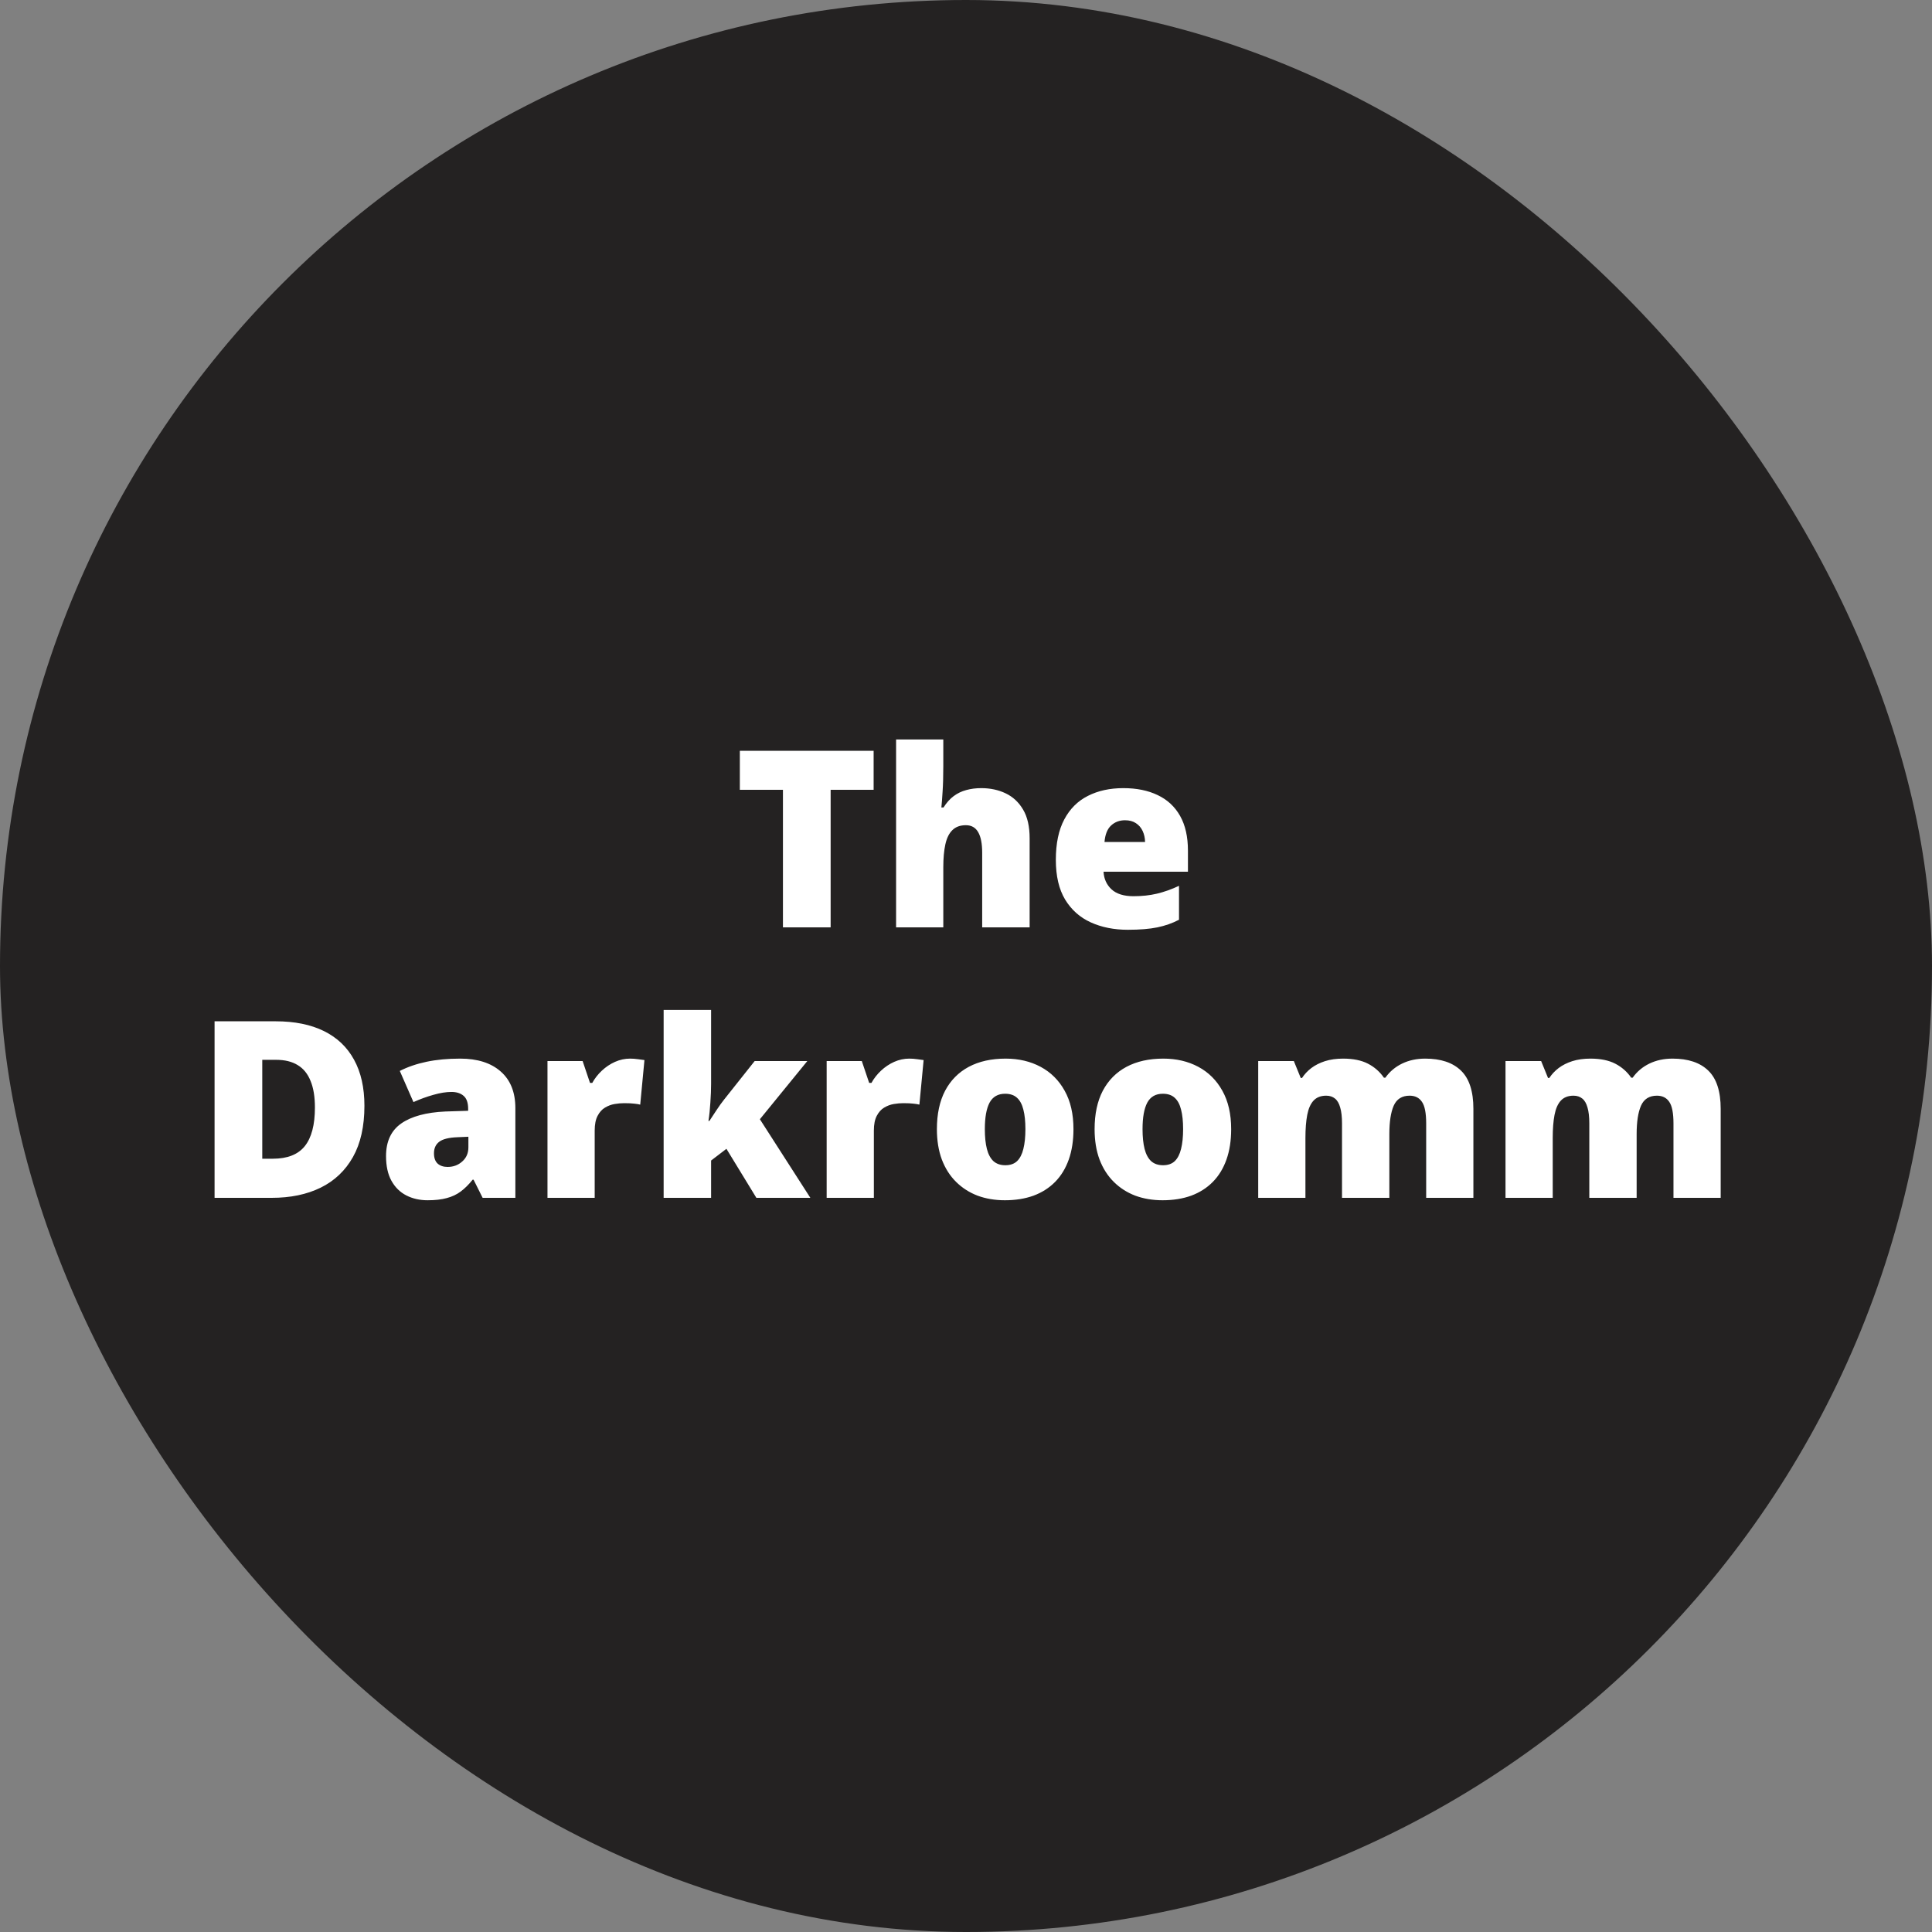 <svg width="500" height="500" viewBox="0 0 500 500" fill="none" xmlns="http://www.w3.org/2000/svg">
<rect x="0" y="0" width="500" height="500" fill="#808080" stroke="none"/>
<g clip-path="url(#clip0_1844_42)">
<rect width="500" height="500" rx="250" fill="#242222"/>
<path d="M214.969 240H202.625V204.406H191.469V194.312H226.094V204.406H214.969V240ZM244.125 191.375V198.281C244.125 200.906 244.062 203.115 243.938 204.906C243.833 206.677 243.729 208.031 243.625 208.969H244.188C244.958 207.74 245.833 206.76 246.812 206.031C247.792 205.302 248.875 204.781 250.062 204.469C251.25 204.135 252.542 203.969 253.938 203.969C256.271 203.969 258.375 204.417 260.25 205.312C262.146 206.208 263.656 207.615 264.781 209.531C265.906 211.427 266.469 213.906 266.469 216.969V240H254.188V220.688C254.188 218.333 253.844 216.562 253.156 215.375C252.469 214.167 251.406 213.562 249.969 213.562C248.49 213.562 247.323 213.99 246.469 214.844C245.615 215.677 245.01 216.906 244.656 218.531C244.302 220.135 244.125 222.104 244.125 224.438V240H231.906V191.375H244.125ZM290.719 203.969C294.156 203.969 297.125 204.573 299.625 205.781C302.125 206.969 304.052 208.76 305.406 211.156C306.76 213.552 307.438 216.552 307.438 220.156V225.594H285.594C285.698 227.448 286.385 228.969 287.656 230.156C288.948 231.344 290.844 231.938 293.344 231.938C295.552 231.938 297.573 231.719 299.406 231.281C301.26 230.844 303.167 230.167 305.125 229.25V238.031C303.417 238.927 301.552 239.583 299.531 240C297.51 240.417 294.958 240.625 291.875 240.625C288.312 240.625 285.125 239.99 282.312 238.719C279.5 237.448 277.281 235.479 275.656 232.812C274.052 230.146 273.25 226.719 273.25 222.531C273.25 218.281 273.979 214.792 275.438 212.062C276.896 209.312 278.938 207.281 281.562 205.969C284.188 204.635 287.24 203.969 290.719 203.969ZM291.156 212.281C289.719 212.281 288.51 212.74 287.531 213.656C286.573 214.552 286.01 215.969 285.844 217.906H296.344C296.323 216.865 296.115 215.917 295.719 215.062C295.323 214.208 294.74 213.531 293.969 213.031C293.219 212.531 292.281 212.281 291.156 212.281ZM94.312 286.188C94.312 291.5 93.323 295.917 91.344 299.438C89.365 302.958 86.573 305.604 82.969 307.375C79.385 309.125 75.167 310 70.312 310H55.531V264.312H71.344C76.26 264.312 80.427 265.156 83.844 266.844C87.26 268.531 89.854 271 91.625 274.25C93.417 277.5 94.312 281.479 94.312 286.188ZM81.5 286.625C81.5 283.854 81.125 281.562 80.375 279.75C79.646 277.917 78.542 276.552 77.062 275.656C75.583 274.74 73.719 274.281 71.469 274.281H67.875V299.875H70.625C74.375 299.875 77.125 298.792 78.875 296.625C80.625 294.438 81.5 291.104 81.5 286.625ZM119.094 273.969C123.573 273.969 127.073 275.083 129.594 277.312C132.115 279.521 133.375 282.677 133.375 286.781V310H124.906L122.562 305.312H122.312C121.312 306.562 120.281 307.583 119.219 308.375C118.177 309.146 116.979 309.708 115.625 310.062C114.271 310.438 112.615 310.625 110.656 310.625C108.615 310.625 106.781 310.208 105.156 309.375C103.531 308.542 102.25 307.281 101.312 305.594C100.375 303.906 99.906 301.771 99.906 299.188C99.906 295.396 101.219 292.583 103.844 290.75C106.469 288.917 110.271 287.885 115.25 287.656L121.156 287.469V286.969C121.156 285.385 120.76 284.26 119.969 283.594C119.198 282.927 118.156 282.594 116.844 282.594C115.448 282.594 113.885 282.844 112.156 283.344C110.448 283.823 108.729 284.448 107 285.219L103.469 277.156C105.51 276.115 107.823 275.323 110.406 274.781C112.99 274.24 115.885 273.969 119.094 273.969ZM121.219 294.188L118.406 294.312C116.156 294.396 114.573 294.792 113.656 295.5C112.76 296.188 112.312 297.177 112.312 298.469C112.312 299.677 112.635 300.573 113.281 301.156C113.927 301.719 114.781 302 115.844 302C117.323 302 118.583 301.531 119.625 300.594C120.688 299.656 121.219 298.438 121.219 296.938V294.188ZM163.062 273.969C163.729 273.969 164.427 274.021 165.156 274.125C165.885 274.208 166.427 274.281 166.781 274.344L165.688 285.875C165.292 285.771 164.781 285.688 164.156 285.625C163.531 285.542 162.656 285.5 161.531 285.5C160.76 285.5 159.938 285.573 159.062 285.719C158.188 285.865 157.354 286.177 156.562 286.656C155.792 287.115 155.156 287.823 154.656 288.781C154.156 289.719 153.906 290.99 153.906 292.594V310H141.688V274.594H150.781L152.688 280.25H153.281C153.927 279.083 154.75 278.031 155.75 277.094C156.771 276.135 157.906 275.375 159.156 274.812C160.427 274.25 161.729 273.969 163.062 273.969ZM184.031 261.375V280.5C184.031 281.938 183.969 283.542 183.844 285.312C183.74 287.062 183.573 288.656 183.344 290.094H183.594C184.073 289.365 184.677 288.448 185.406 287.344C186.135 286.24 186.792 285.323 187.375 284.594L195.312 274.594H208.938L196.656 289.656L209.719 310H195.75L188 297.312L184.031 300.344V310H171.75V261.375H184.031ZM235.312 273.969C235.979 273.969 236.677 274.021 237.406 274.125C238.135 274.208 238.677 274.281 239.031 274.344L237.938 285.875C237.542 285.771 237.031 285.688 236.406 285.625C235.781 285.542 234.906 285.5 233.781 285.5C233.01 285.5 232.188 285.573 231.312 285.719C230.438 285.865 229.604 286.177 228.812 286.656C228.042 287.115 227.406 287.823 226.906 288.781C226.406 289.719 226.156 290.99 226.156 292.594V310H213.938V274.594H223.031L224.938 280.25H225.531C226.177 279.083 227 278.031 228 277.094C229.021 276.135 230.156 275.375 231.406 274.812C232.677 274.25 233.979 273.969 235.312 273.969ZM277.812 292.219C277.812 295.177 277.406 297.802 276.594 300.094C275.781 302.385 274.604 304.312 273.062 305.875C271.521 307.438 269.656 308.625 267.469 309.438C265.281 310.229 262.812 310.625 260.062 310.625C257.5 310.625 255.146 310.229 253 309.438C250.875 308.625 249.021 307.438 247.438 305.875C245.854 304.312 244.625 302.385 243.75 300.094C242.896 297.802 242.469 295.177 242.469 292.219C242.469 288.302 243.177 284.99 244.594 282.281C246.031 279.573 248.073 277.51 250.719 276.094C253.385 274.677 256.562 273.969 260.25 273.969C263.646 273.969 266.667 274.677 269.312 276.094C271.958 277.51 274.031 279.573 275.531 282.281C277.052 284.99 277.812 288.302 277.812 292.219ZM254.875 292.219C254.875 294.24 255.052 295.948 255.406 297.344C255.76 298.719 256.323 299.771 257.094 300.5C257.885 301.208 258.917 301.562 260.188 301.562C261.458 301.562 262.469 301.208 263.219 300.5C263.969 299.771 264.51 298.719 264.844 297.344C265.198 295.948 265.375 294.24 265.375 292.219C265.375 290.198 265.198 288.51 264.844 287.156C264.51 285.802 263.958 284.781 263.188 284.094C262.438 283.406 261.417 283.062 260.125 283.062C258.271 283.062 256.927 283.833 256.094 285.375C255.281 286.917 254.875 289.198 254.875 292.219ZM318.625 292.219C318.625 295.177 318.219 297.802 317.406 300.094C316.594 302.385 315.417 304.312 313.875 305.875C312.333 307.438 310.469 308.625 308.281 309.438C306.094 310.229 303.625 310.625 300.875 310.625C298.312 310.625 295.958 310.229 293.812 309.438C291.688 308.625 289.833 307.438 288.25 305.875C286.667 304.312 285.438 302.385 284.562 300.094C283.708 297.802 283.281 295.177 283.281 292.219C283.281 288.302 283.99 284.99 285.406 282.281C286.844 279.573 288.885 277.51 291.531 276.094C294.198 274.677 297.375 273.969 301.062 273.969C304.458 273.969 307.479 274.677 310.125 276.094C312.771 277.51 314.844 279.573 316.344 282.281C317.865 284.99 318.625 288.302 318.625 292.219ZM295.688 292.219C295.688 294.24 295.865 295.948 296.219 297.344C296.573 298.719 297.135 299.771 297.906 300.5C298.698 301.208 299.729 301.562 301 301.562C302.271 301.562 303.281 301.208 304.031 300.5C304.781 299.771 305.323 298.719 305.656 297.344C306.01 295.948 306.188 294.24 306.188 292.219C306.188 290.198 306.01 288.51 305.656 287.156C305.323 285.802 304.771 284.781 304 284.094C303.25 283.406 302.229 283.062 300.938 283.062C299.083 283.062 297.74 283.833 296.906 285.375C296.094 286.917 295.688 289.198 295.688 292.219ZM368.844 273.969C372.885 273.969 375.969 275 378.094 277.062C380.24 279.125 381.312 282.427 381.312 286.969V310H369.094V290.75C369.094 288.062 368.729 286.198 368 285.156C367.292 284.094 366.229 283.562 364.812 283.562C362.833 283.562 361.458 284.427 360.688 286.156C359.938 287.885 359.562 290.333 359.562 293.5V310H347.312V290.75C347.312 289.042 347.156 287.667 346.844 286.625C346.552 285.562 346.104 284.792 345.5 284.312C344.896 283.812 344.135 283.562 343.219 283.562C341.823 283.562 340.729 283.99 339.938 284.844C339.167 285.677 338.625 286.906 338.312 288.531C338 290.156 337.844 292.146 337.844 294.5V310H325.625V274.594H334.844L336.625 278.969H336.969C337.594 278.01 338.396 277.156 339.375 276.406C340.375 275.656 341.552 275.062 342.906 274.625C344.281 274.188 345.844 273.969 347.594 273.969C350.198 273.969 352.344 274.406 354.031 275.281C355.719 276.156 357.094 277.365 358.156 278.906H358.531C359.656 277.323 361.104 276.104 362.875 275.25C364.646 274.396 366.635 273.969 368.844 273.969ZM432.844 273.969C436.885 273.969 439.969 275 442.094 277.062C444.24 279.125 445.312 282.427 445.312 286.969V310H433.094V290.75C433.094 288.062 432.729 286.198 432 285.156C431.292 284.094 430.229 283.562 428.812 283.562C426.833 283.562 425.458 284.427 424.688 286.156C423.938 287.885 423.562 290.333 423.562 293.5V310H411.312V290.75C411.312 289.042 411.156 287.667 410.844 286.625C410.552 285.562 410.104 284.792 409.5 284.312C408.896 283.812 408.135 283.562 407.219 283.562C405.823 283.562 404.729 283.99 403.938 284.844C403.167 285.677 402.625 286.906 402.312 288.531C402 290.156 401.844 292.146 401.844 294.5V310H389.625V274.594H398.844L400.625 278.969H400.969C401.594 278.01 402.396 277.156 403.375 276.406C404.375 275.656 405.552 275.062 406.906 274.625C408.281 274.188 409.844 273.969 411.594 273.969C414.198 273.969 416.344 274.406 418.031 275.281C419.719 276.156 421.094 277.365 422.156 278.906H422.531C423.656 277.323 425.104 276.104 426.875 275.25C428.646 274.396 430.635 273.969 432.844 273.969Z" fill="white"/>
</g>
<defs>
<clipPath id="clip0_1844_42">
<rect width="500" height="500" rx="250" fill="white"/>
</clipPath>
</defs>
</svg>
